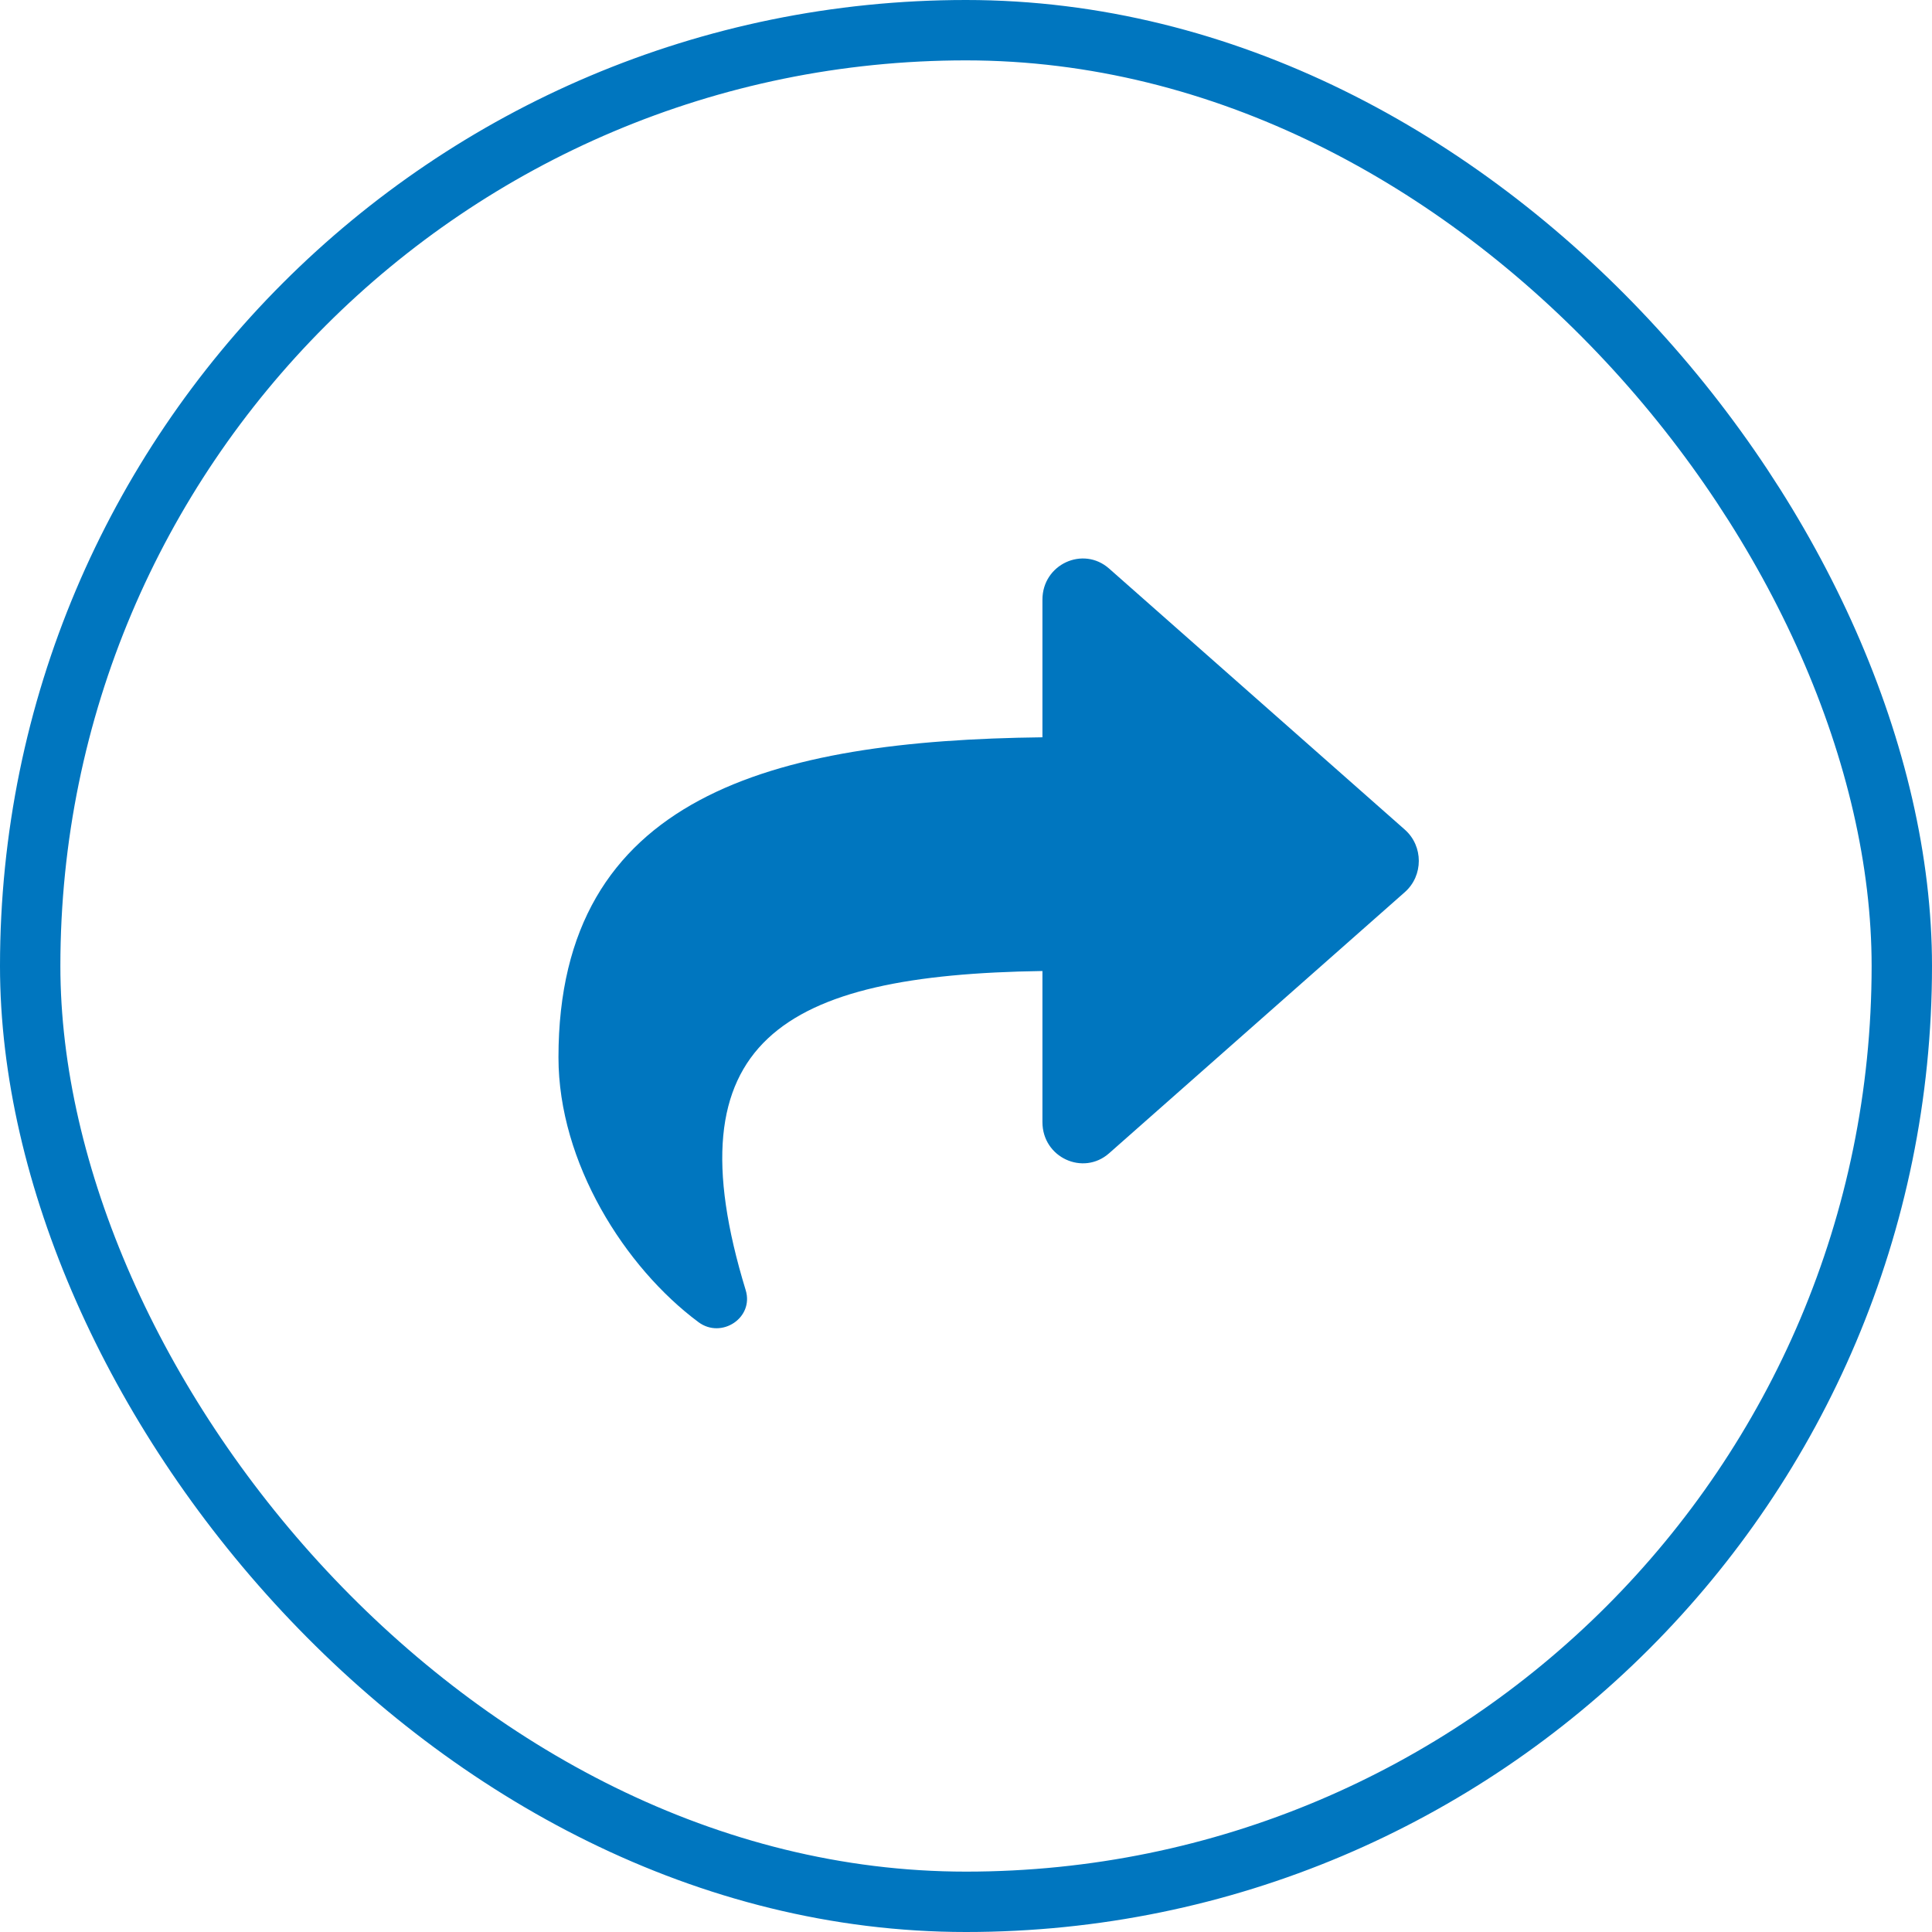 <svg width="32" height="32" viewBox="0 0 32 32" fill="none" xmlns="http://www.w3.org/2000/svg">
<rect x="0.5" y="0.5" width="31" height="31" rx="15.5" stroke="#0076BF"/>
<path d="M23.269 13.742L18.37 9.417C17.941 9.038 17.266 9.345 17.266 9.933V12.212C12.795 12.264 9.25 13.18 9.25 17.513C9.25 19.261 10.352 20.994 11.569 21.899C11.949 22.182 12.491 21.827 12.351 21.369C11.089 17.242 12.949 16.146 17.266 16.083V18.585C17.266 19.174 17.942 19.48 18.37 19.102L23.269 14.776C23.577 14.504 23.577 14.014 23.269 13.742Z" fill="#0076BF"/>
</svg>
